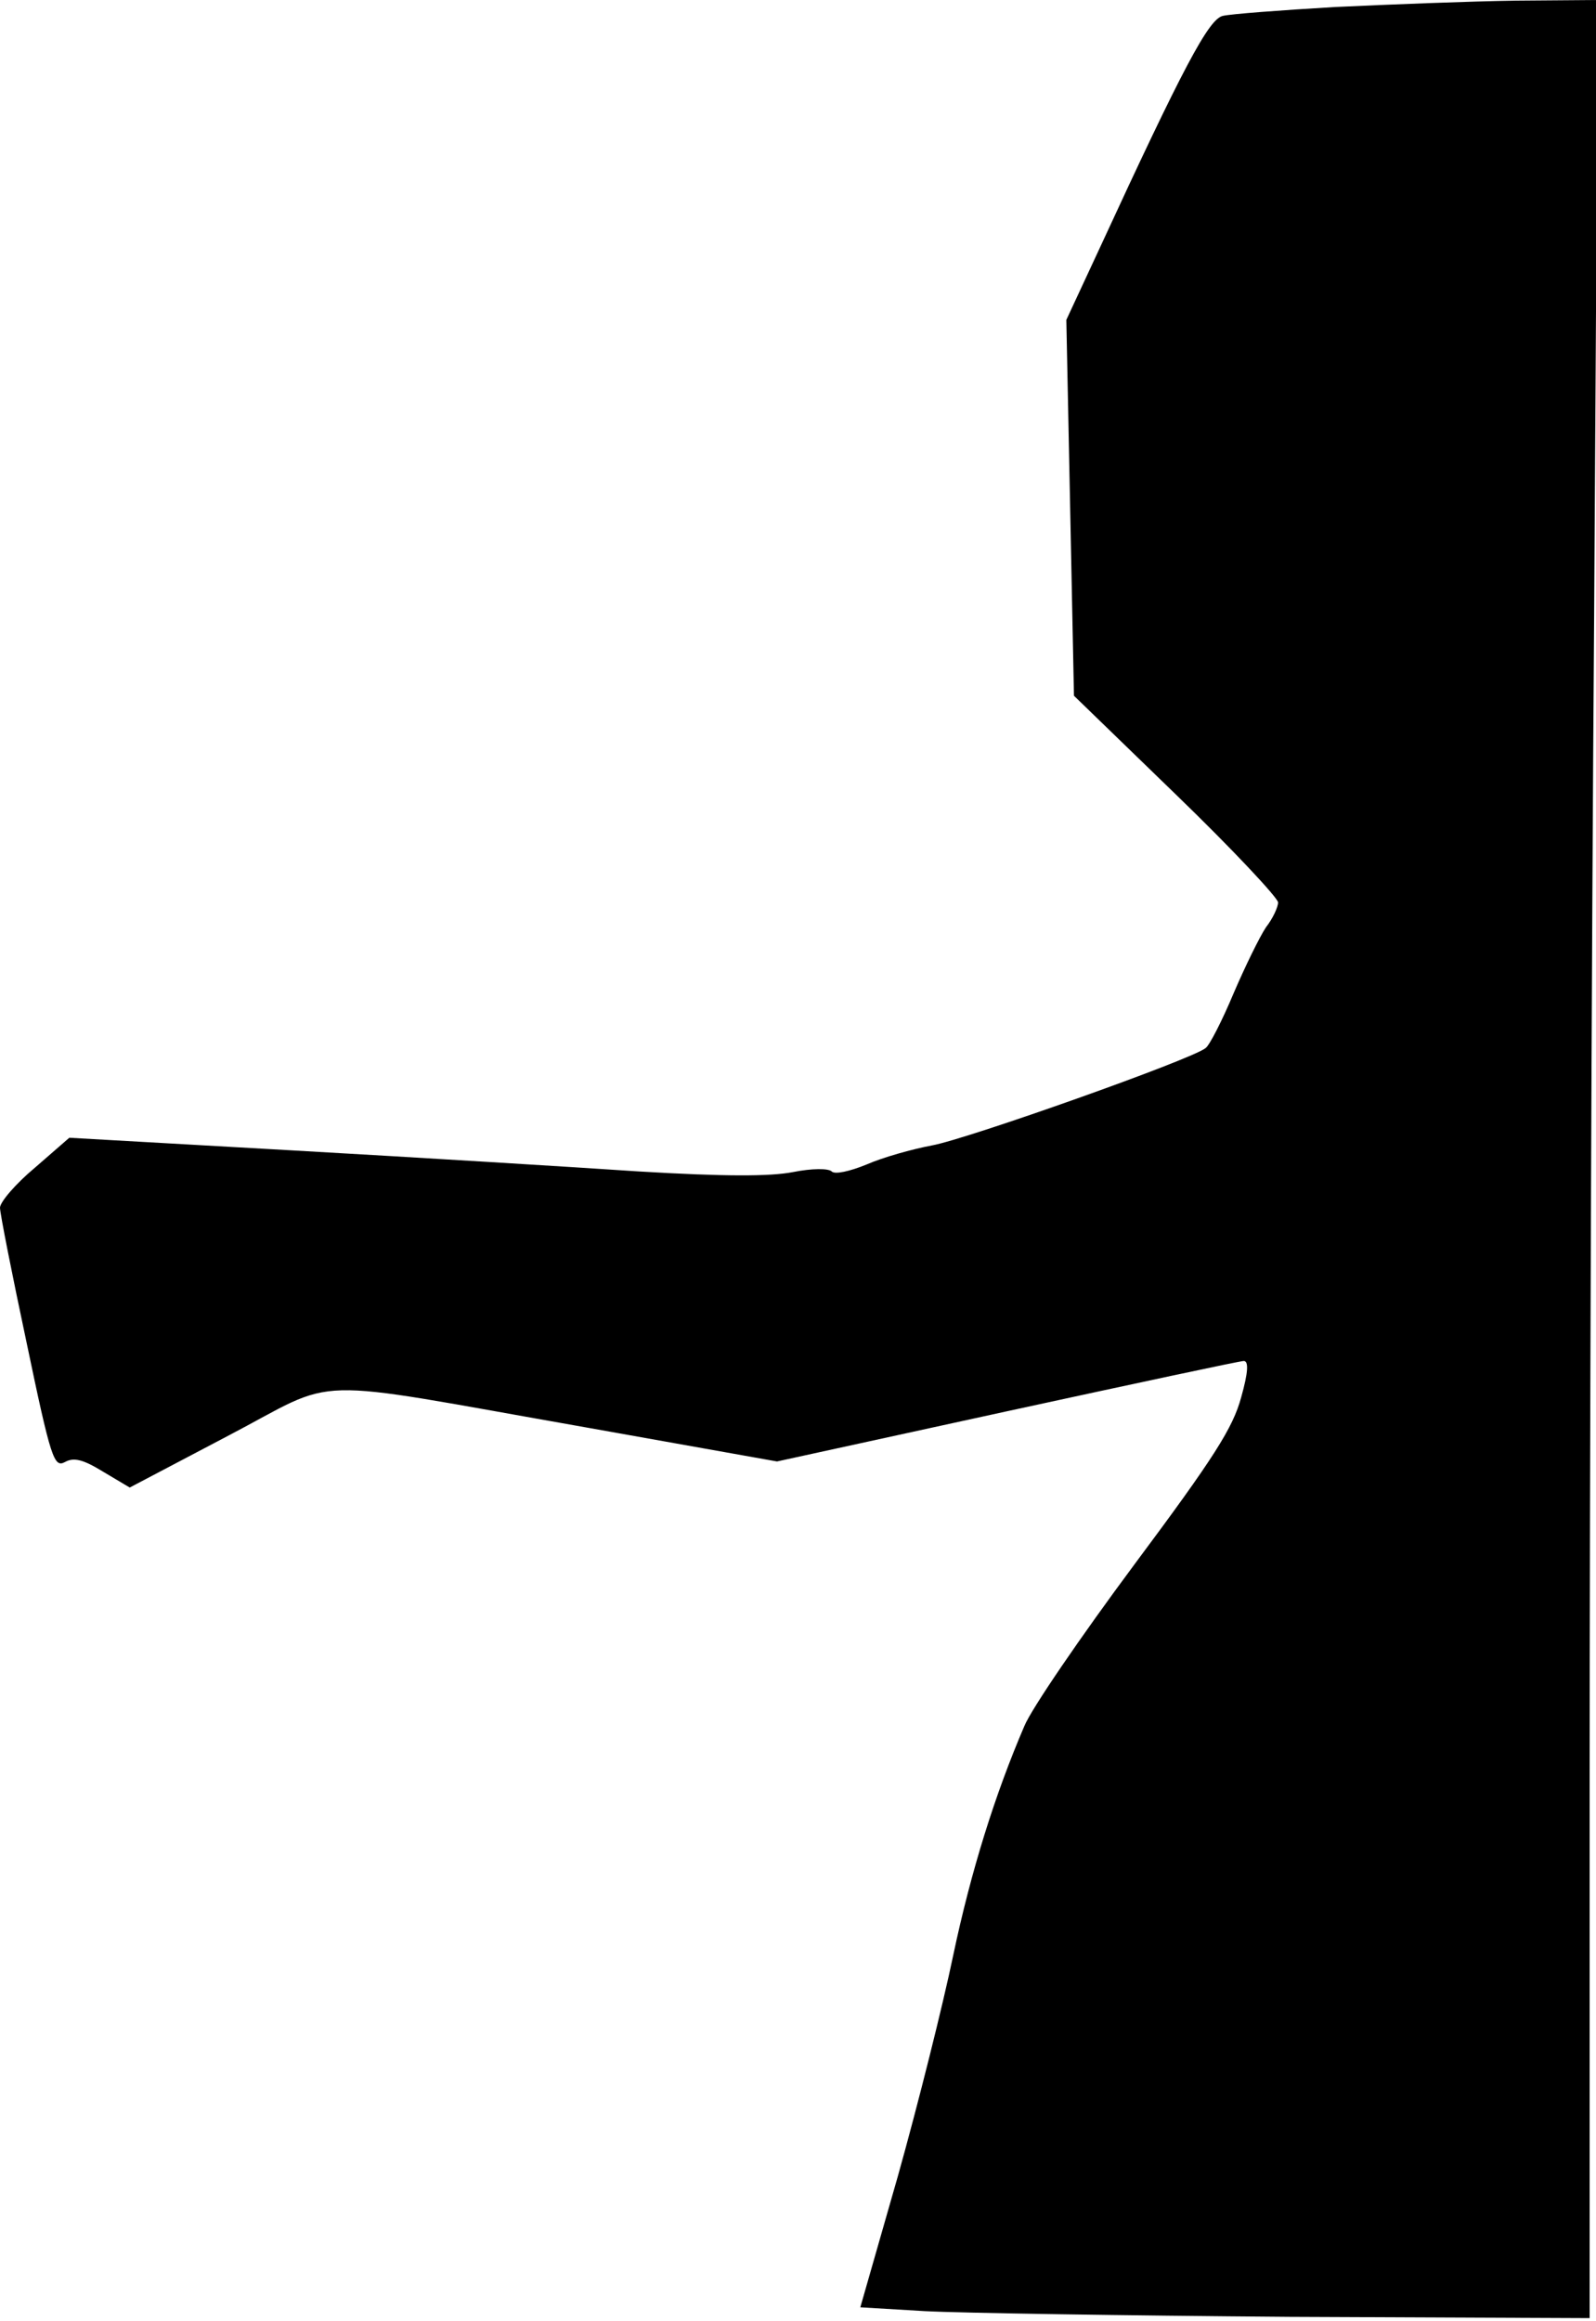 <?xml version="1.0" standalone="no"?>
<!DOCTYPE svg PUBLIC "-//W3C//DTD SVG 20010904//EN"
 "http://www.w3.org/TR/2001/REC-SVG-20010904/DTD/svg10.dtd">
<svg version="1.0" xmlns="http://www.w3.org/2000/svg"
 width="251pt" height="365pt" viewBox="0 0 251 365"
 preserveAspectRatio="xMidYMid meet">
<g transform="translate(0,365) scale(0.1,-0.1)"
fill="#000000" stroke="none">
<path fill="#000000" stroke="none" d="M2100 3639 c-85 -5 -165 -11 -177 -14
-22 -5 -62 -80 -193 -364 l-53 -114 6 -295 6 -296 161 -156 c88 -85 160 -162
160 -169 0 -7 -8 -25 -19 -39 -10 -15 -33 -62 -51 -104 -18 -43 -38 -82 -44
-86 -22 -18 -375 -143 -430 -153 -32 -6 -78 -19 -103 -30 -27 -11 -50 -16 -55
-11 -5 5 -31 5 -61 -1 -36 -7 -108 -7 -242 1 -104 7 -349 22 -543 33 l-353 20
-54 -47 c-30 -25 -55 -54 -55 -63 0 -9 19 -105 42 -213 38 -182 43 -196 60
-187 14 8 29 4 60 -15 l42 -25 154 81 c180 94 112 93 561 14 l303 -54 362 79
c198 43 366 79 372 79 8 0 7 -18 -4 -57 -13 -48 -42 -94 -168 -263 -84 -113
-162 -227 -173 -254 -46 -107 -84 -228 -112 -361 -16 -77 -55 -233 -87 -347
l-59 -206 101 -6 c56 -3 314 -7 574 -9 l472 -2 0 846 c0 465 3 1285 7 1822 l6
977 -129 -1 c-71 -1 -199 -6 -284 -10z"/>
</g>
</svg>
